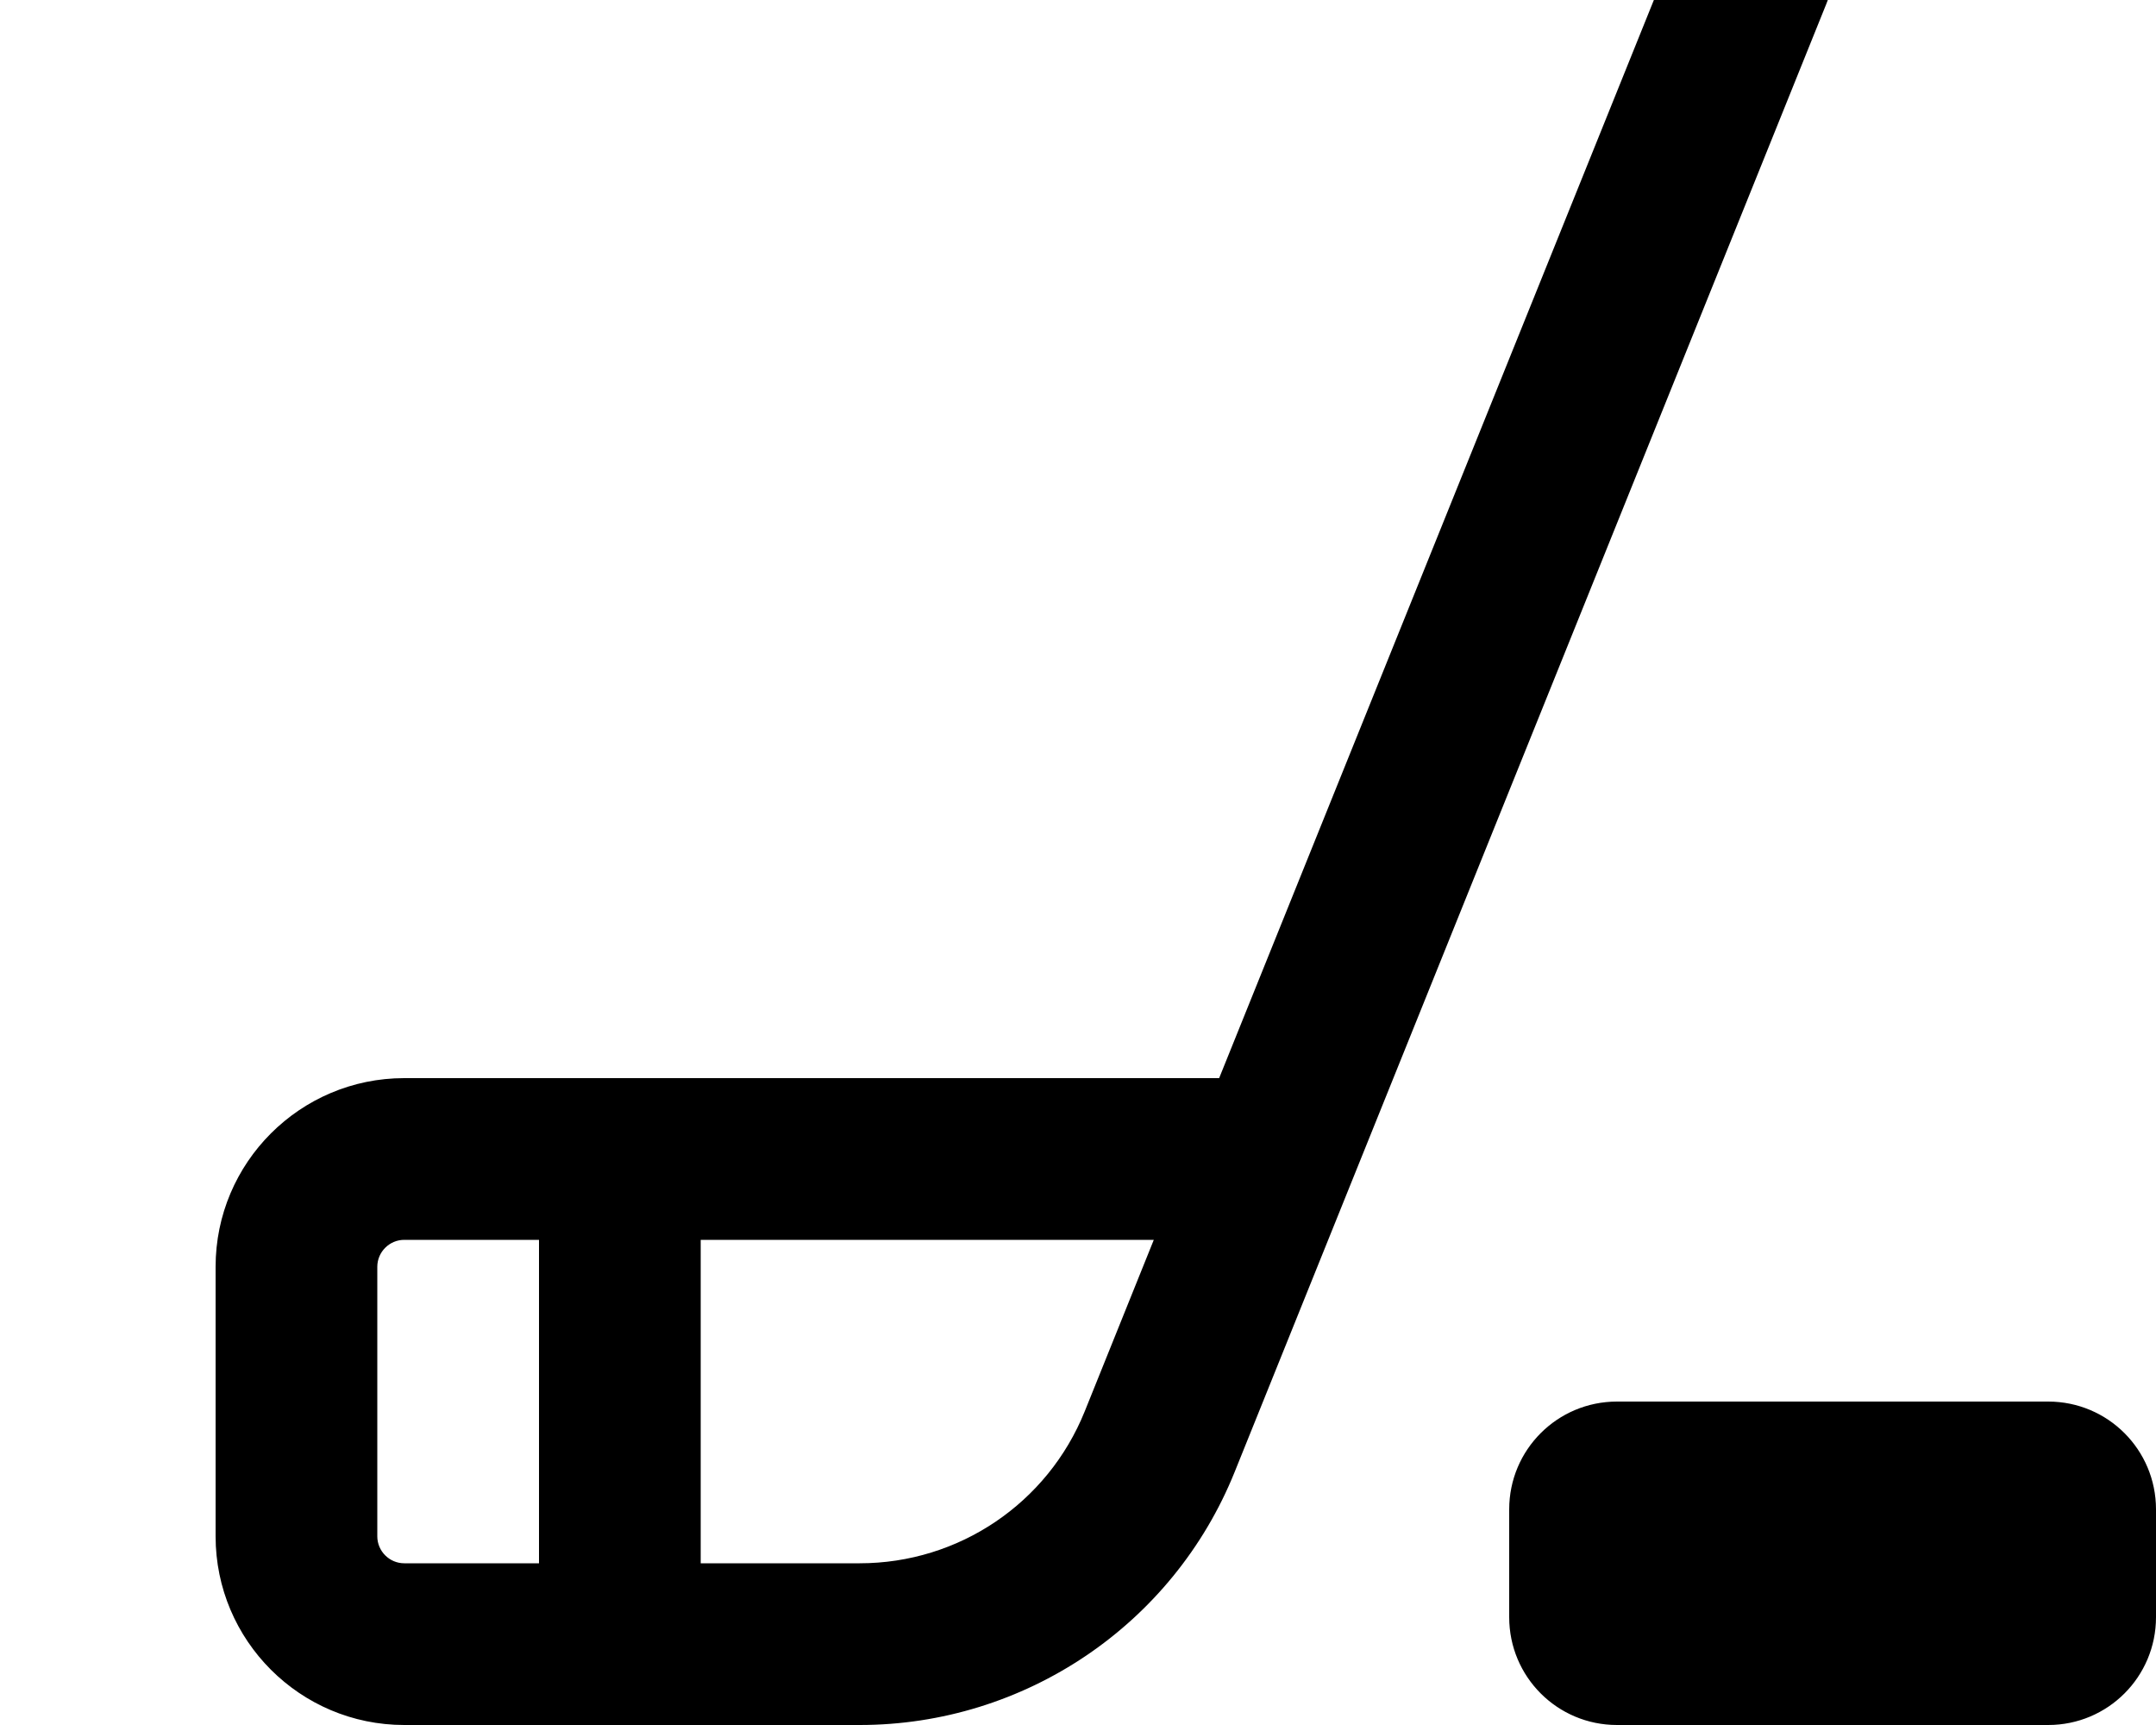 <svg fill="currentColor" xmlns="http://www.w3.org/2000/svg" viewBox="0 0 640 512"><!--! Font Awesome Pro 7.0.1 by @fontawesome - https://fontawesome.com License - https://fontawesome.com/license (Commercial License) Copyright 2025 Fonticons, Inc. --><path fill="currentColor" d="M497.8-17c5-12.3 18.9-18.2 31.2-13.3S547.2-11.3 542.2 1L366.5 436.9C348.2 482.3 304.1 512 255.2 512L120 512c-30.9 0-56-25.1-56-56l0-80c0-30.9 25.1-56 56-56l241.9 0 135.9-337zM608 416c17.7 0 32 14.3 32 32l0 32c0 17.7-14.3 32-32 32l-128 0c-17.7 0-32-14.3-32-32l0-32c0-17.7 14.3-32 32-32l128 0zM120 368c-4.4 0-8 3.6-8 8l0 80c0 4.4 3.6 8 8 8l40 0 0-96-40 0zm88 96l47.2 0c29.4 0 55.8-17.8 66.8-45.1l20.5-50.9-134.5 0 0 96z"/></svg>